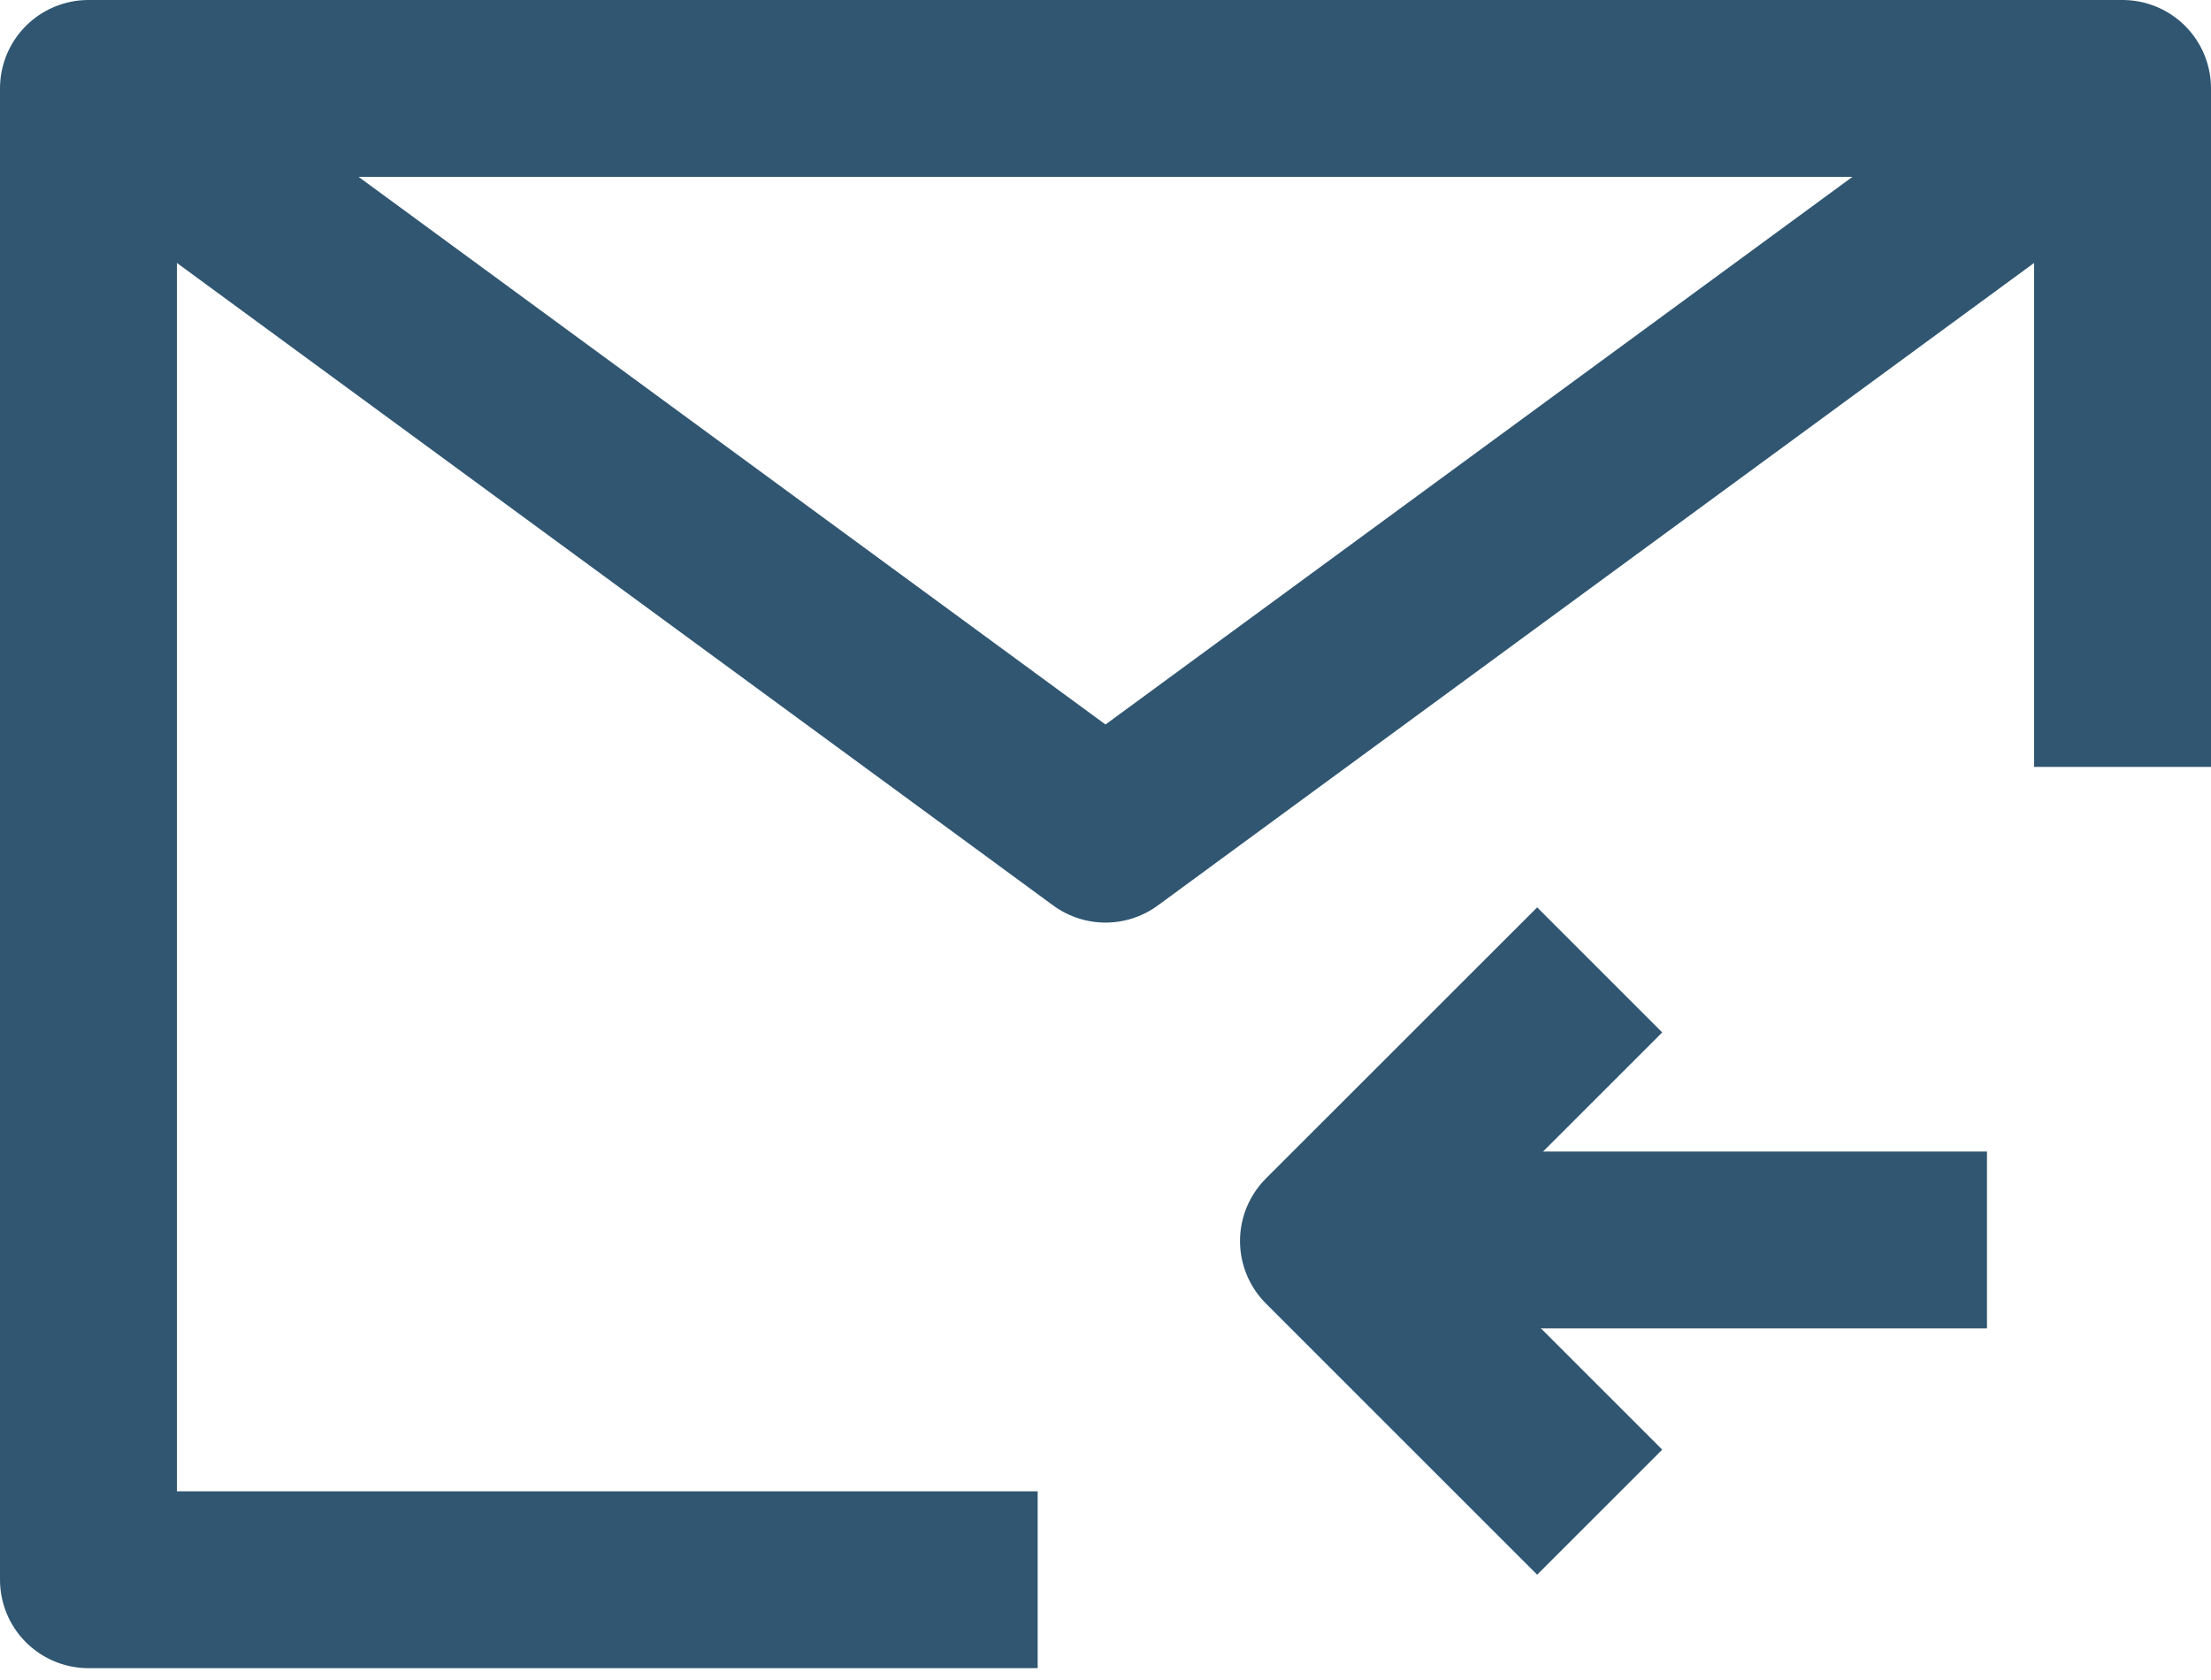 <svg width="25" height="19" viewBox="0 0 25 19" fill="none" xmlns="http://www.w3.org/2000/svg">
<g clip-path="url(#clip0_30111_10698)">
<path d="M11.733 17.866H1V1H24V8.673" stroke="#305671" stroke-width="2" stroke-linejoin="round"/>
<path d="M1 1L12.5 9.434L24 1" stroke="#305671" stroke-width="2" stroke-linejoin="round"/>
<path d="M18.088 10.969L15.021 14.035L18.088 17.102" stroke="#305671" stroke-width="2" stroke-linejoin="round"/>
<path d="M15.456 14.023H22.467" stroke="#305671" stroke-width="2" stroke-linejoin="round"/>
</g>
<defs>
<clipPath id="clip0_30111_10698">
<rect width="25" height="19" fill="white"/>
</clipPath>
</defs>
</svg>
